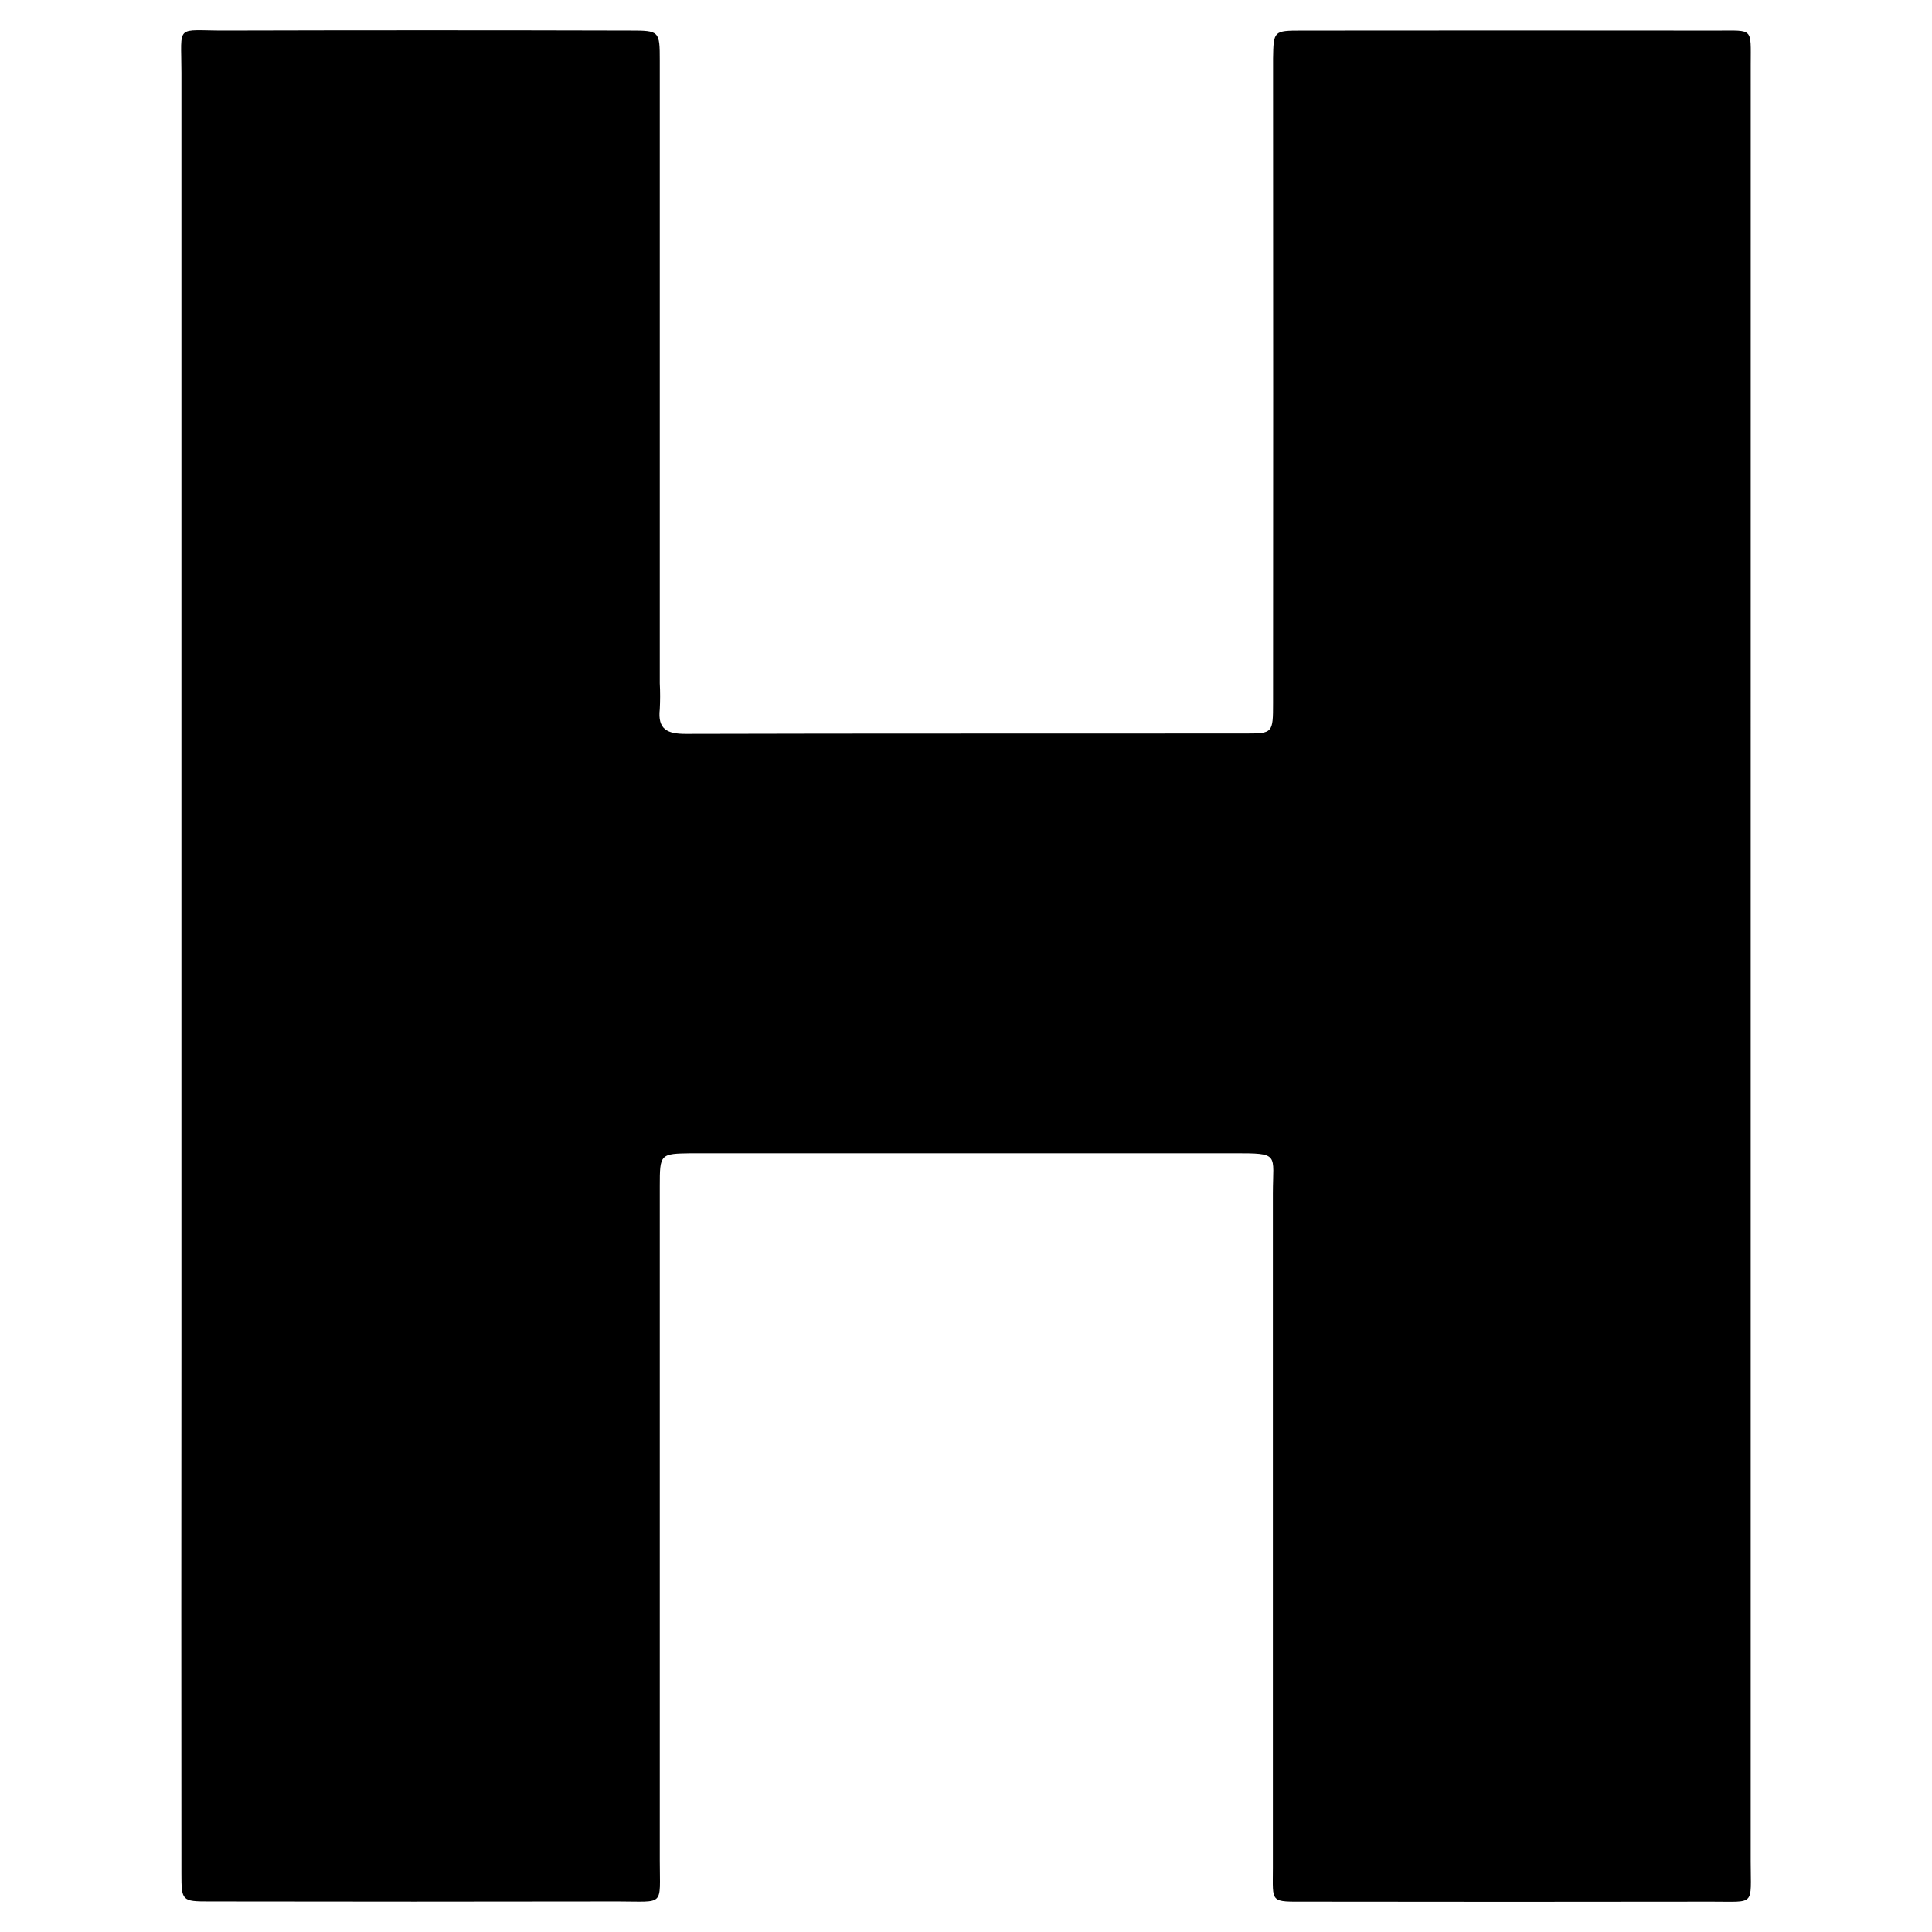 <svg width="64" height="64" viewBox="0 0 64 64" fill="none" xmlns="http://www.w3.org/2000/svg">
<path d="M57.994 32.09C57.994 41.95 57.994 51.809 57.994 61.667C57.994 63.155 58.167 62.992 56.703 62.995C52.235 63.002 47.768 63.002 43.302 62.995C42.048 62.995 42.166 63.057 42.166 61.877C42.166 54.428 42.166 46.983 42.166 39.541C42.166 38.21 42.412 38.203 40.864 38.203C34.963 38.203 29.062 38.203 23.16 38.203C23.079 38.203 22.997 38.203 22.915 38.203C21.866 38.218 21.856 38.218 21.856 39.301C21.856 46.75 21.856 54.196 21.856 61.638C21.856 63.172 22.037 62.988 20.468 62.988C15.96 62.996 11.452 62.996 6.944 62.988C6.025 62.988 6.01 62.974 6.01 62.05C6.005 56.282 6.005 50.514 6.01 44.747C6.01 30.634 6.01 16.52 6.01 2.406C6.01 0.765 5.785 1.016 7.462 1.011C11.93 0.999 16.397 0.999 20.863 1.011C21.846 1.011 21.856 1.023 21.856 2.015C21.856 8.891 21.856 15.764 21.856 22.633C21.871 22.919 21.871 23.206 21.856 23.492C21.781 24.16 22.102 24.312 22.717 24.311C28.906 24.294 35.094 24.304 41.281 24.298C42.159 24.298 42.172 24.274 42.172 23.293C42.177 16.462 42.177 9.63 42.172 2.799C42.172 2.513 42.172 2.225 42.172 1.939C42.187 1.026 42.188 1.012 43.119 1.012C47.709 1.007 52.299 1.007 56.888 1.012C58.094 1.012 57.995 0.909 57.995 2.144C57.995 12.127 57.995 22.109 57.994 32.09Z" fill="black"/>
</svg>

